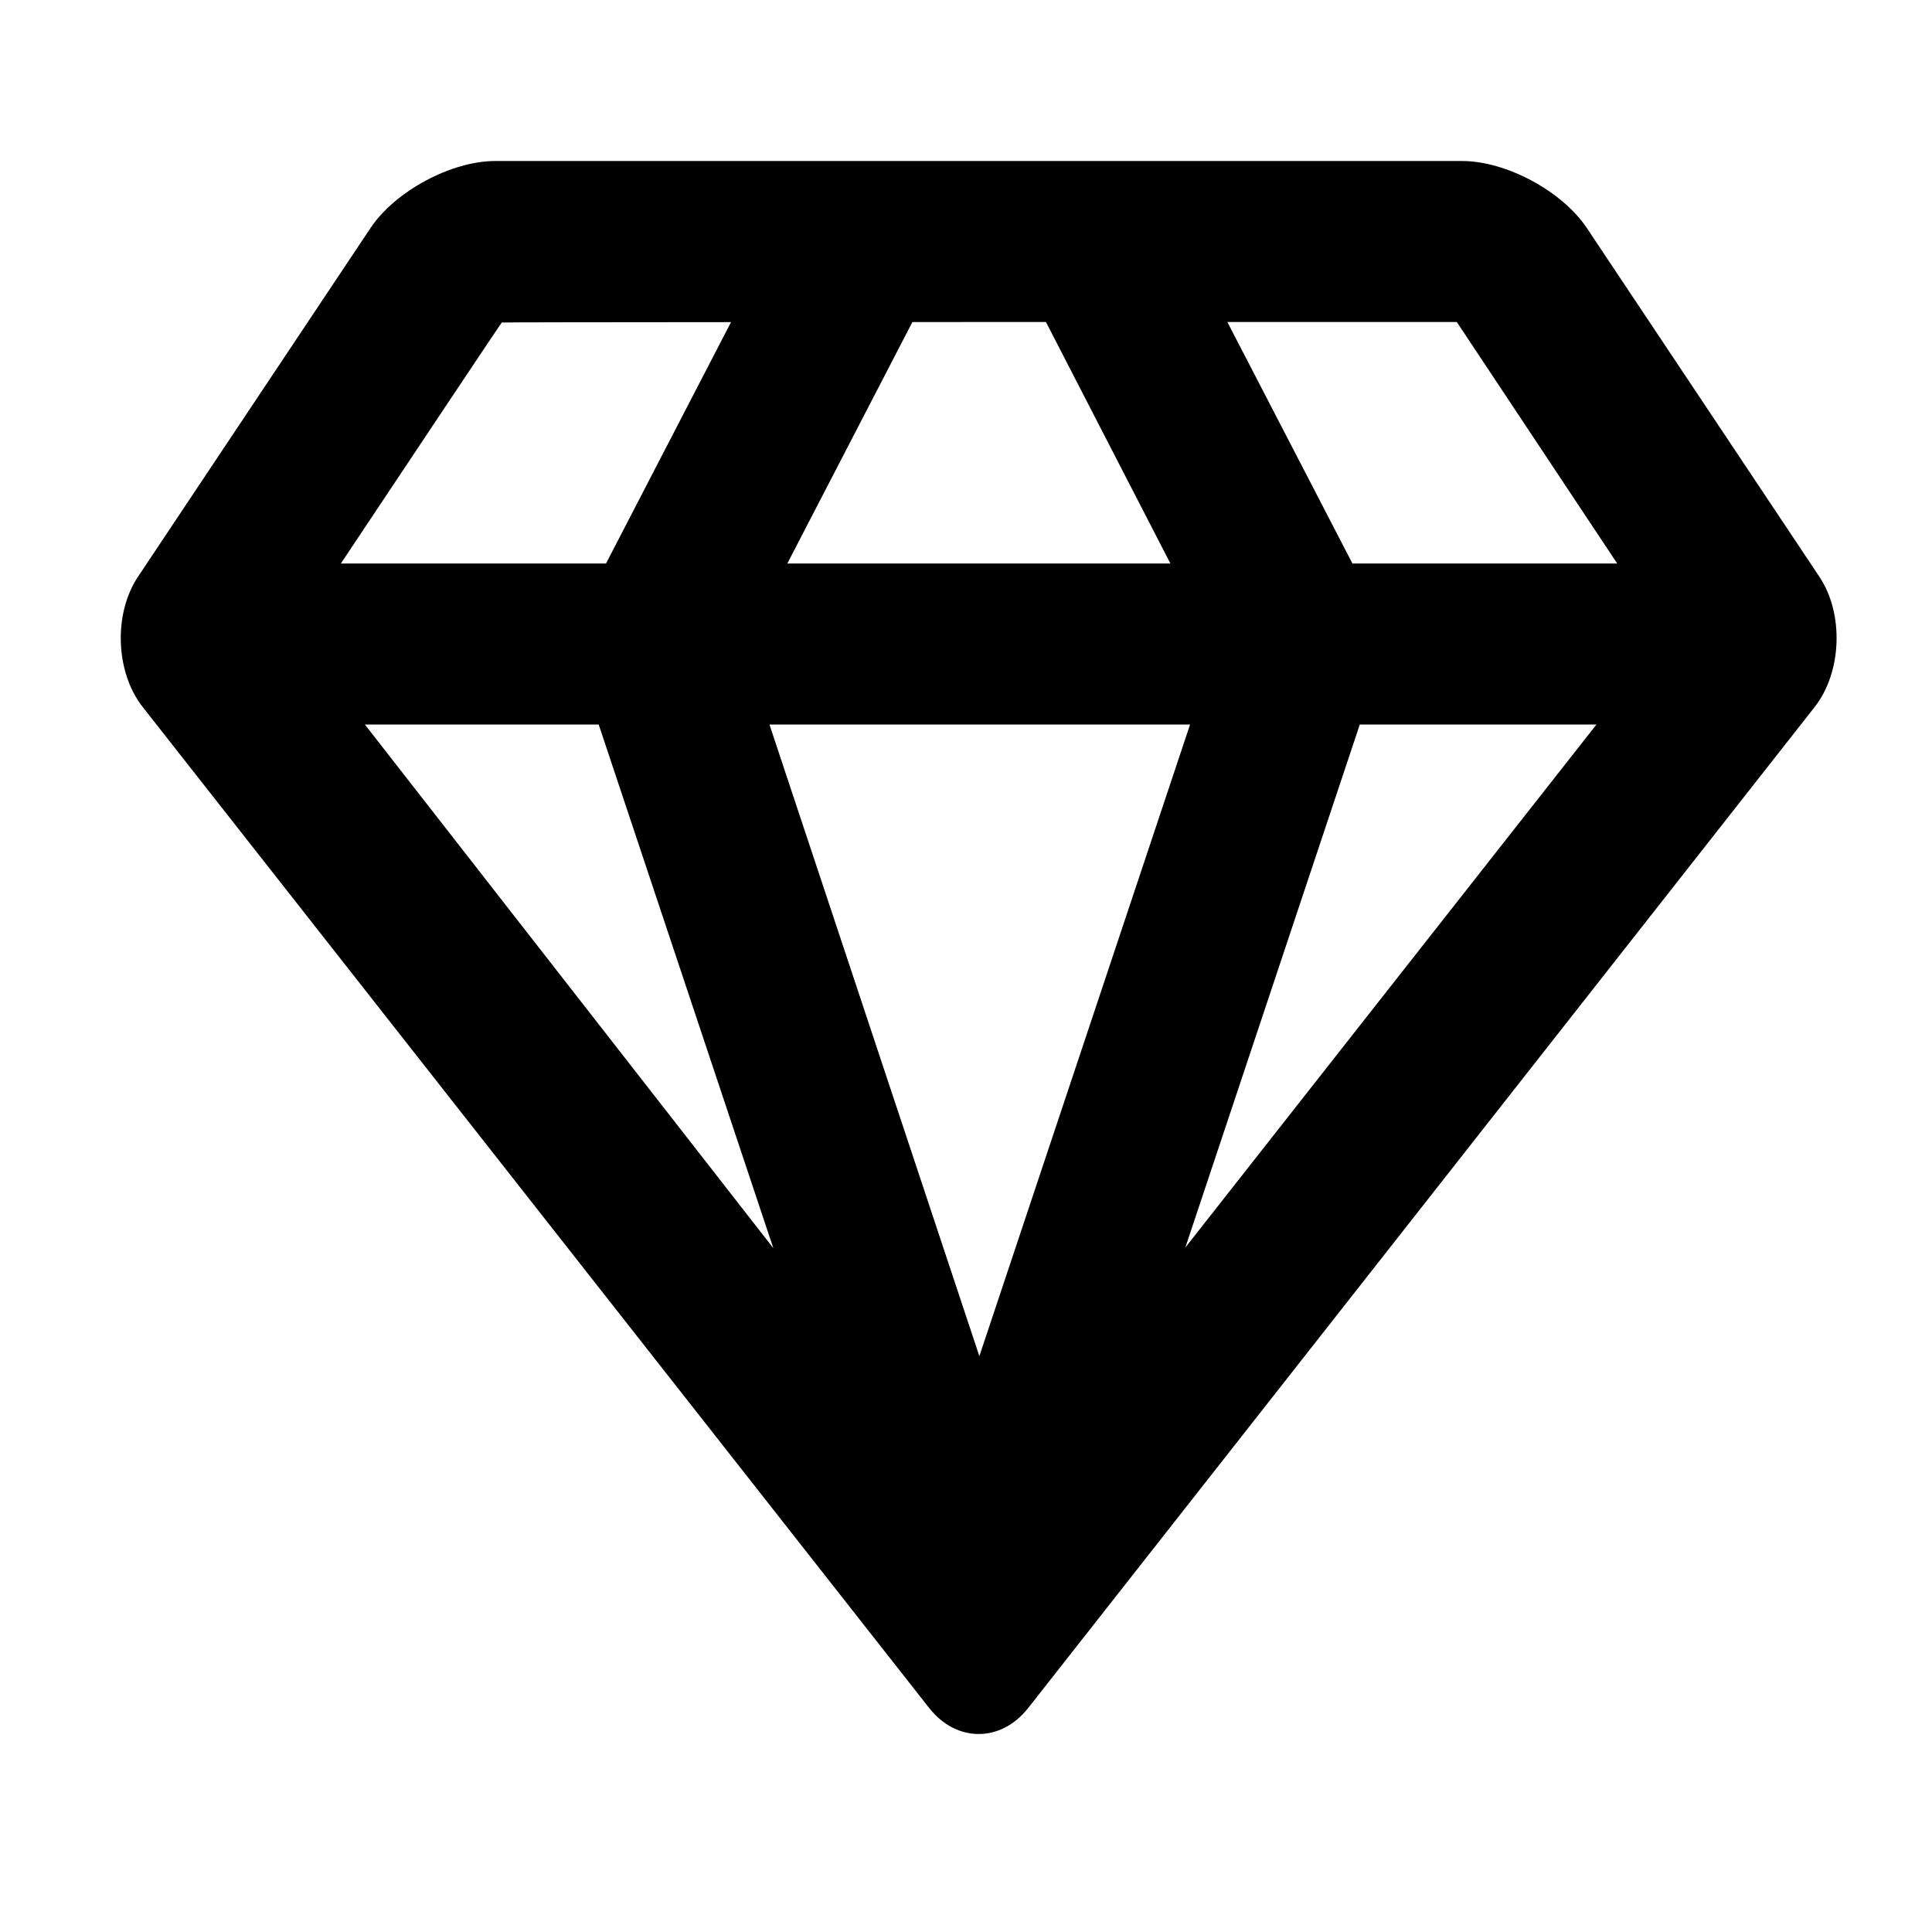 <?xml version="1.0" encoding="UTF-8"?>
<svg width="48px" height="48px" viewBox="0 0 48 48" version="1.1" xmlns="http://www.w3.org/2000/svg" xmlns:xlink="http://www.w3.org/1999/xlink">
    <!-- Generator: Sketch 43.2 (39069) - http://www.bohemiancoding.com/sketch -->
    <title>theicons.co/svg/others-08</title>
    <desc>Created with Sketch.</desc>
    <defs></defs>
    <g id="The-Icons" stroke="none" stroke-width="1" fill="none" fill-rule="evenodd">
        <path d="M19.561,14 L29.078,14 L25.986,8 C24.886,8 23.768,8 22.668,8.001 L19.561,14 Z M19.117,18 L24.332,33.693 L29.567,18 L19.117,18 Z M40.179,14 L36.194,8 C36.194,8 33.781,8 30.493,8 L33.601,14 L40.179,14 Z M39.664,18 L33.784,18 L29.449,30.995 L39.664,18 Z M9.065,18 L19.213,31.01 L14.874,18 L9.065,18 Z M8.469,14 L15.056,14 L18.162,8.003 C14.885,8.005 12.477,8.008 12.467,8.013 C12.45,8.023 9.986,11.722 8.469,14 Z M3.427,14.331 L9.203,5.669 C9.817,4.747 11.215,4 12.306,4 L36.324,4 C37.424,4 38.816,4.751 39.427,5.669 L45.203,14.331 C45.817,15.253 45.76,16.706 45.085,17.565 L25.545,42.435 C24.866,43.299 23.76,43.294 23.085,42.435 L3.545,17.565 C2.866,16.701 2.816,15.249 3.427,14.331 Z" id="Combined-Shape" fill="#000000"></path>
    </g>
</svg>
